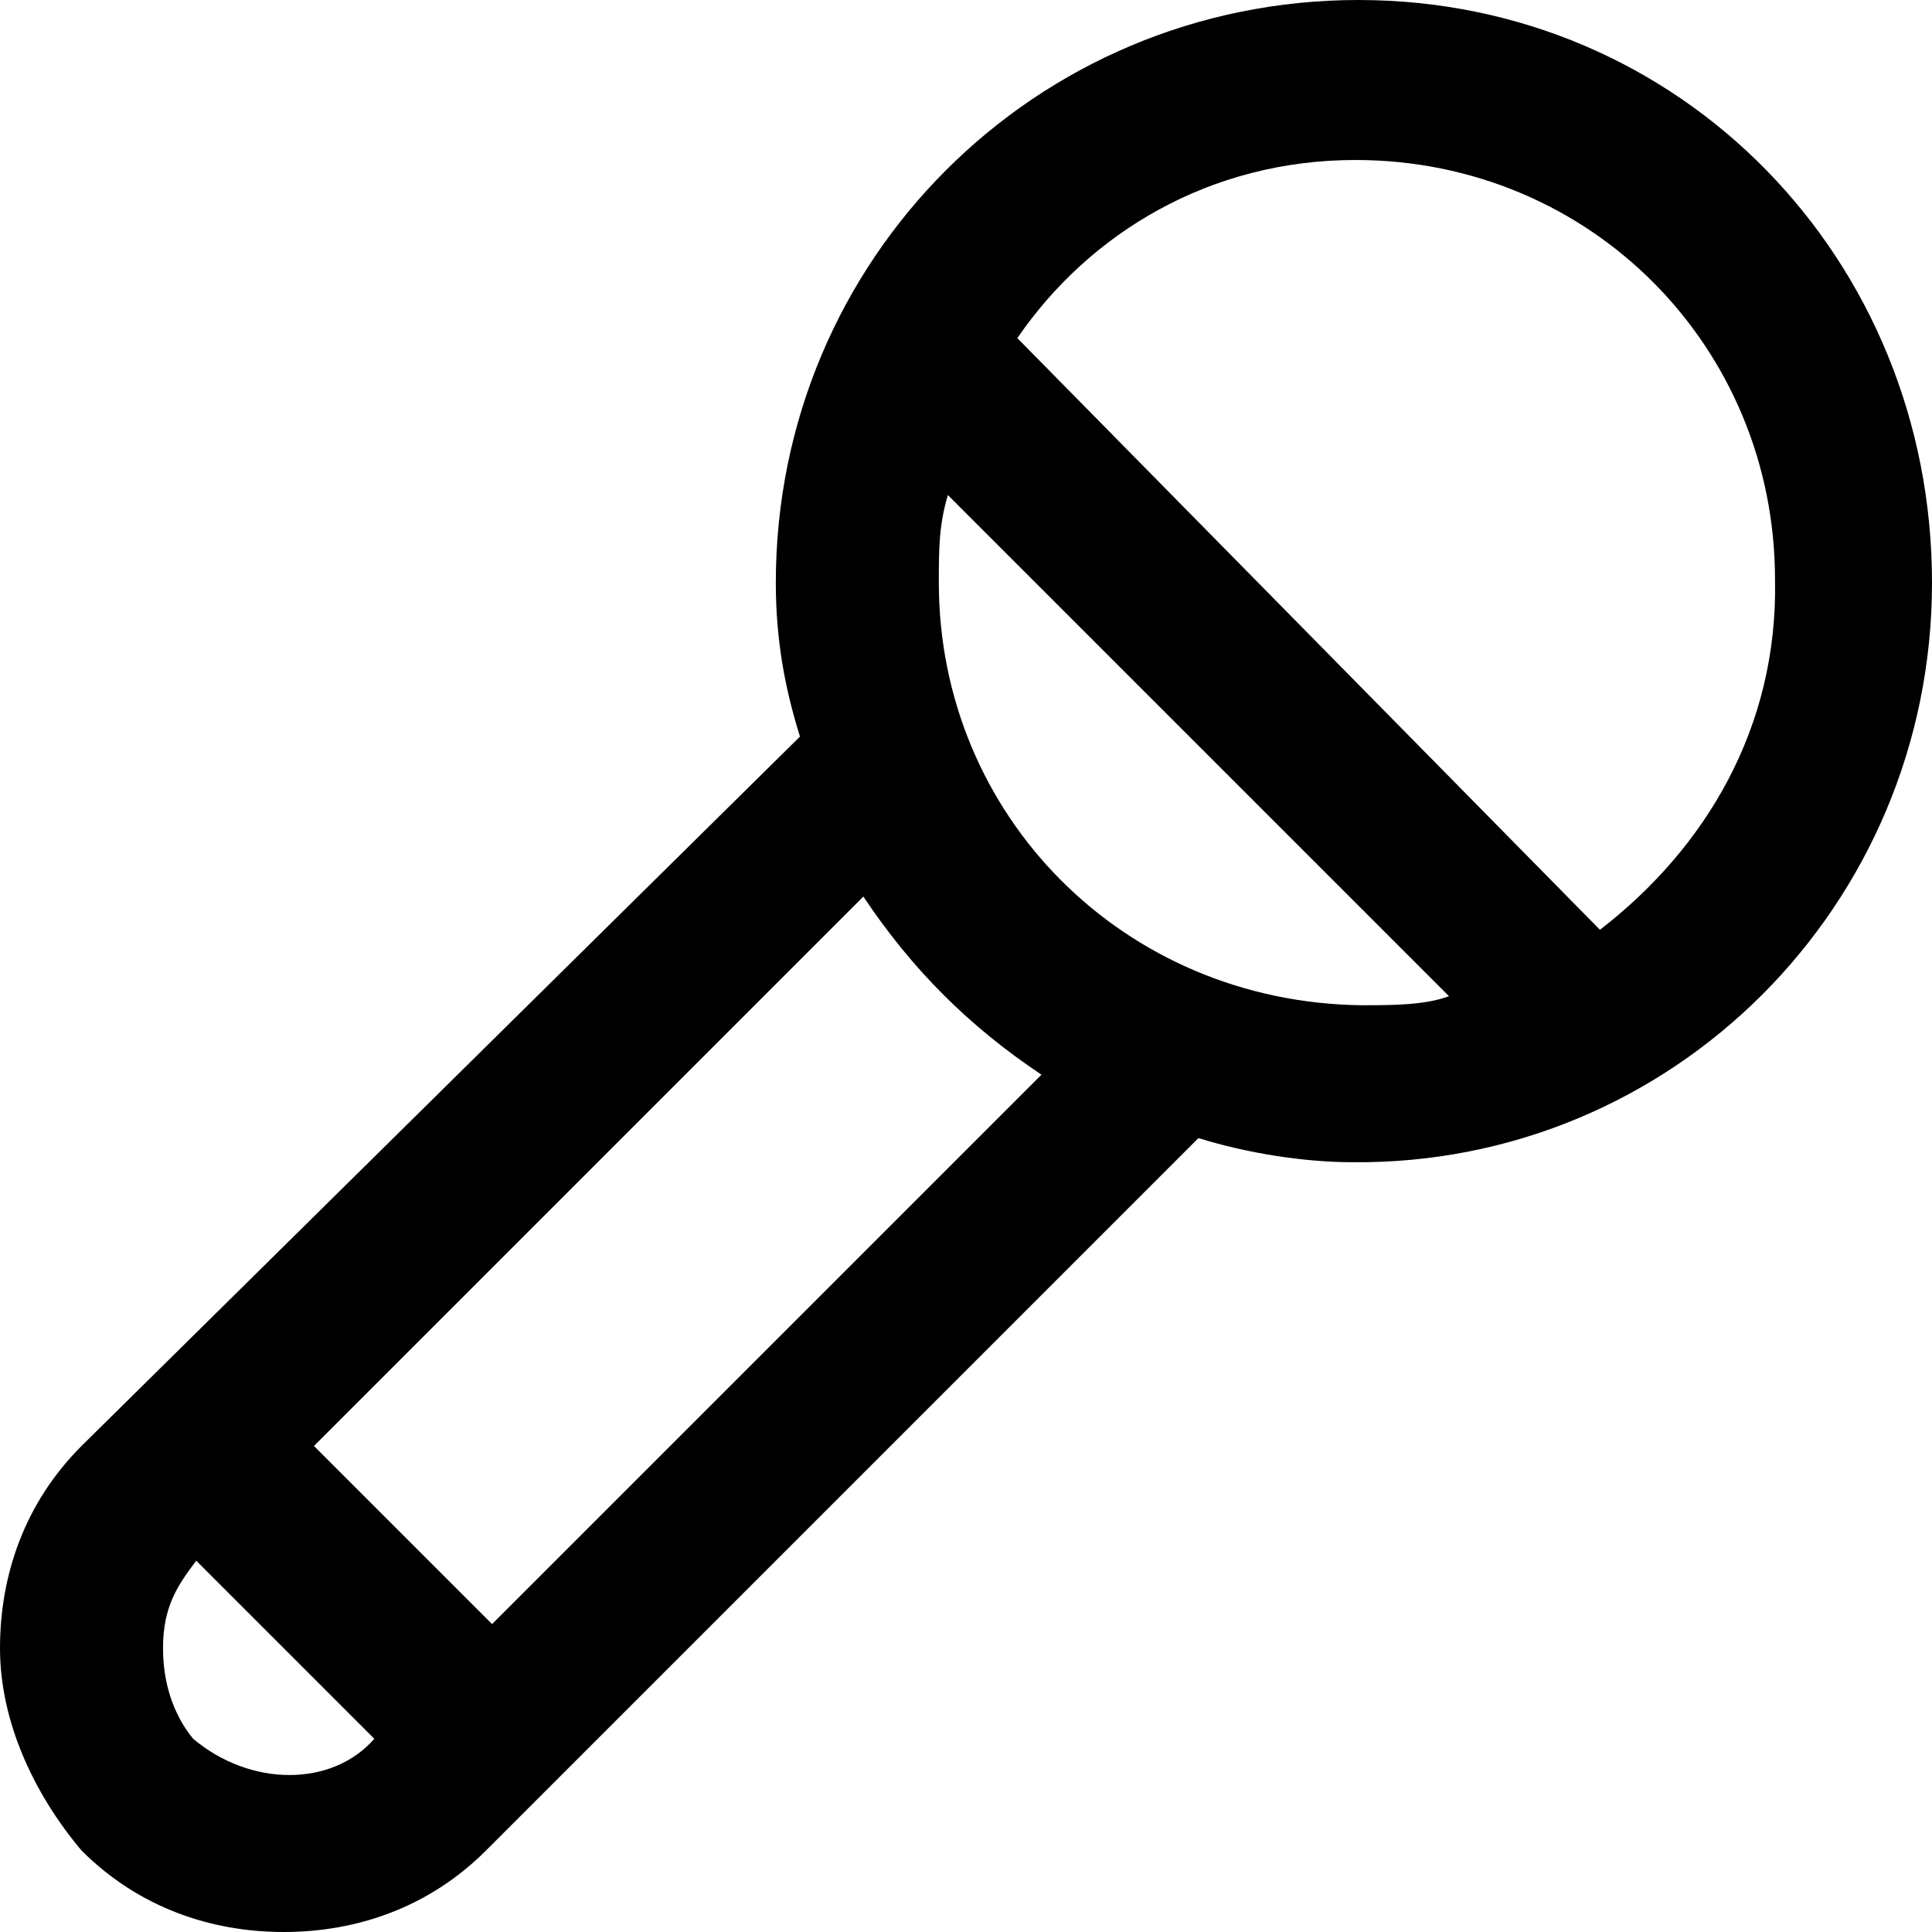 <?xml version="1.0" encoding="utf-8"?>
<!-- Generator: Adobe Illustrator 22.0.1, SVG Export Plug-In . SVG Version: 6.00 Build 0)  -->
<svg version="1.1" id="Layer_1" xmlns="http://www.w3.org/2000/svg" xmlns:xlink="http://www.w3.org/1999/xlink" x="0px" y="0px"
	 viewBox="0 0 64 64" style="enable-background:new 0 0 64 64;" xml:space="preserve">
<path d="M45,0C34.3,0,25.7,8.6,25.7,19.3c0,1.9,0.3,3.5,0.8,5.1L2.7,47.9C0.8,49.8,0,52.2,0,54.6s1.1,4.8,2.7,6.7
	C4.6,63.2,7,64,9.4,64s4.8-0.8,6.7-2.7l23.6-23.6c1.6,0.5,3.5,0.8,5.1,0.8C55.4,38.6,64,30,64,19.3S55.7,0,45,0z M6.4,57.6
	C5.9,57,5.4,56,5.4,54.6s0.5-2.1,1.1-2.9l0,0l5.9,5.9C11,59.2,8.3,59.2,6.4,57.6z M16.3,53.8l-5.9-5.9l18.2-18.2
	c1.6,2.4,3.5,4.3,5.9,5.9L16.3,53.8z M31.1,19.3c0-1.1,0-1.9,0.3-2.9l16.6,16.6c-0.8,0.3-1.9,0.3-2.9,0.3
	C37.2,33.2,31.1,27,31.1,19.3z M53,30.8L33.7,11.2c2.4-3.5,6.4-5.9,11.2-5.9c7.8,0,13.9,6.2,13.9,13.9C58.9,24.1,56.5,28.1,53,30.8z
	"/>
</svg>

